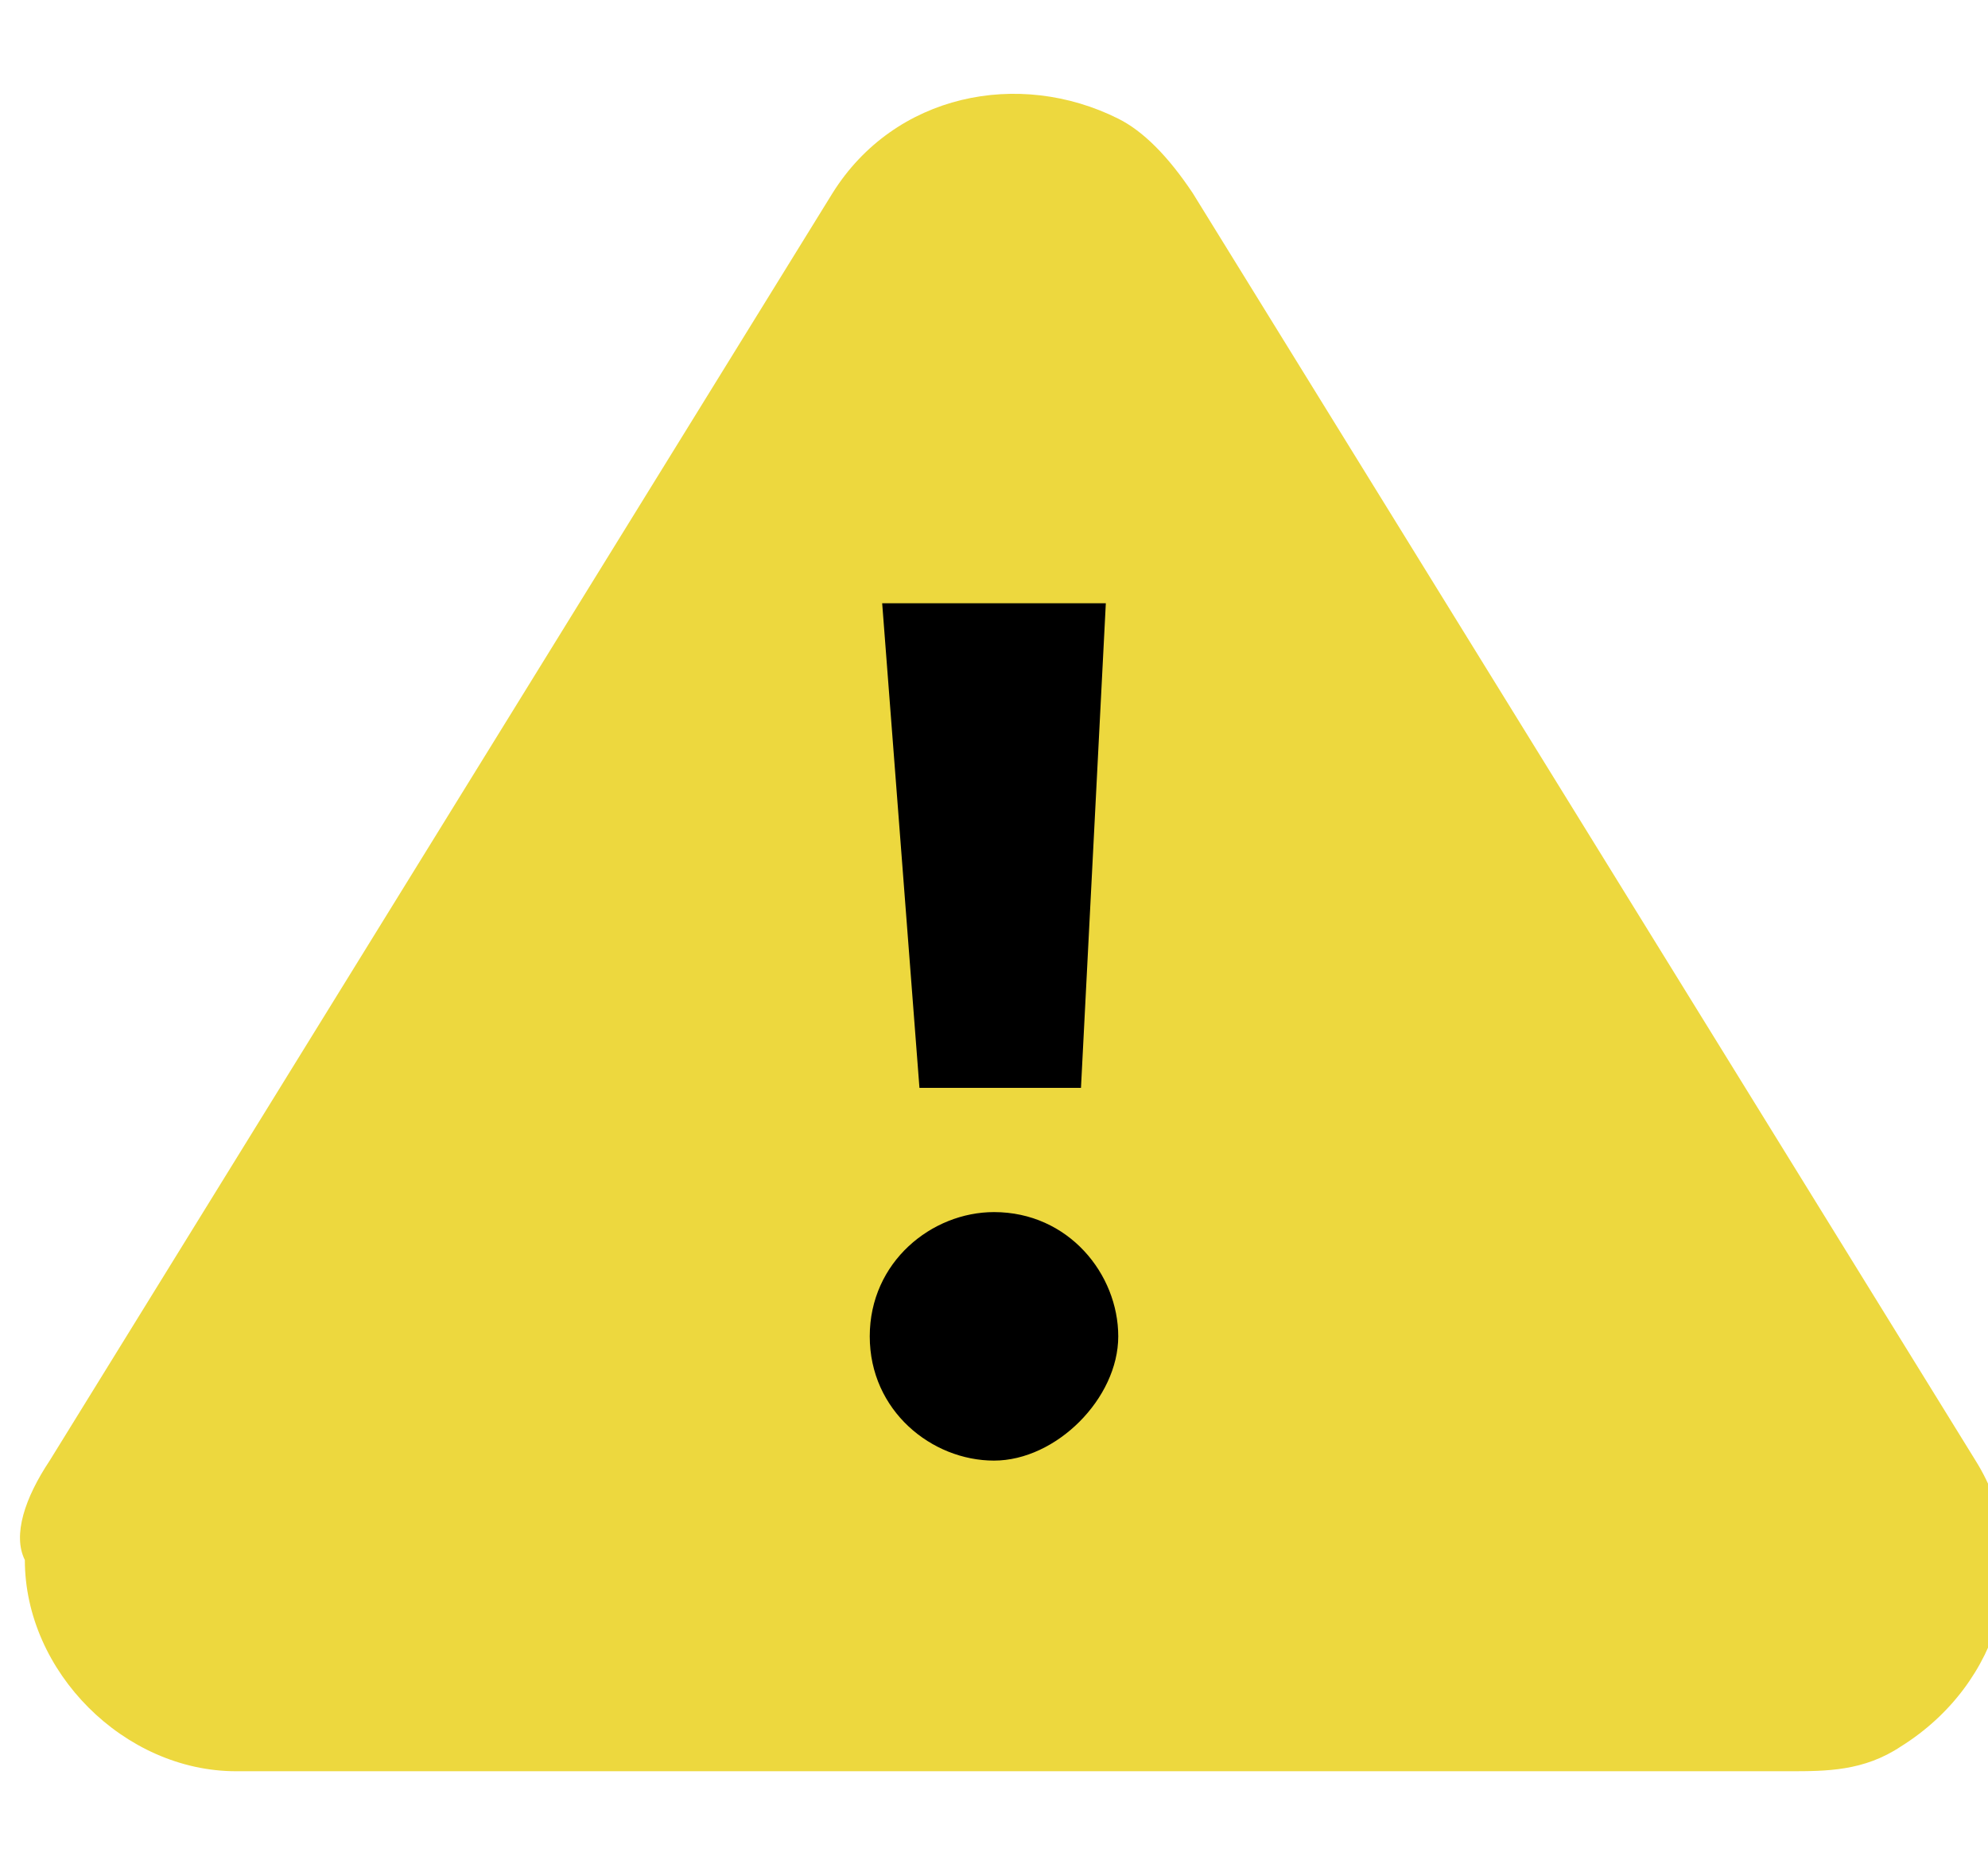 <?xml version="1.0" encoding="utf-8"?>
<!-- Generator: Adobe Illustrator 24.0.0, SVG Export Plug-In . SVG Version: 6.00 Build 0)  -->
<!DOCTYPE svg PUBLIC "-//W3C//DTD SVG 1.1//EN" "http://www.w3.org/Graphics/SVG/1.1/DTD/svg11.dtd">
<svg version="1.1" id="Layer_1" xmlns:x="http://ns.adobe.com/Extensibility/1.0/" xmlns:i="http://ns.adobe.com/AdobeIllustrator/10.0/" xmlns:graph="http://ns.adobe.com/Graphs/1.0/"
	 xmlns="http://www.w3.org/2000/svg" xmlns:xlink="http://www.w3.org/1999/xlink" x="0px" y="0px" width="16px" height="15px"
	 viewBox="0 0 16 15" style="enable-background:new 0 0 16 15;" xml:space="preserve">
<style type="text/css">
	.st0{fill:#EDD83E;}
</style>
<g id="Group_289" transform="translate(-640 -310)">
	<g id="Group_263" transform="translate(495 508.155)">
		<path id="Path_107" class="st0" d="M145.4-186.4l6.3-10.2c0.5-0.8,1.5-1,2.3-0.6c0.2,0.1,0.4,0.3,0.6,0.6l6.3,10.2
			c0.5,0.8,0.2,1.8-0.6,2.3c-0.3,0.2-0.6,0.2-0.9,0.2h-12.5c-0.9,0-1.7-0.8-1.7-1.7C145.1-185.8,145.2-186.1,145.4-186.4z"/>
		<g id="Group_252">
			<path id="Path_108" d="M152-187.4c0-0.6,0.5-1,1-1c0.6,0,1,0.5,1,1c0,0.5-0.5,1-1,1C152.5-186.4,152-186.8,152-187.4
				C152-187.3,152-187.4,152-187.4z"/>
			<path id="Path_109" d="M152.4-189.4l-0.3-3.9h1.8l-0.2,3.9H152.4z"/>
		</g>
	</g>
</g>
</svg>
